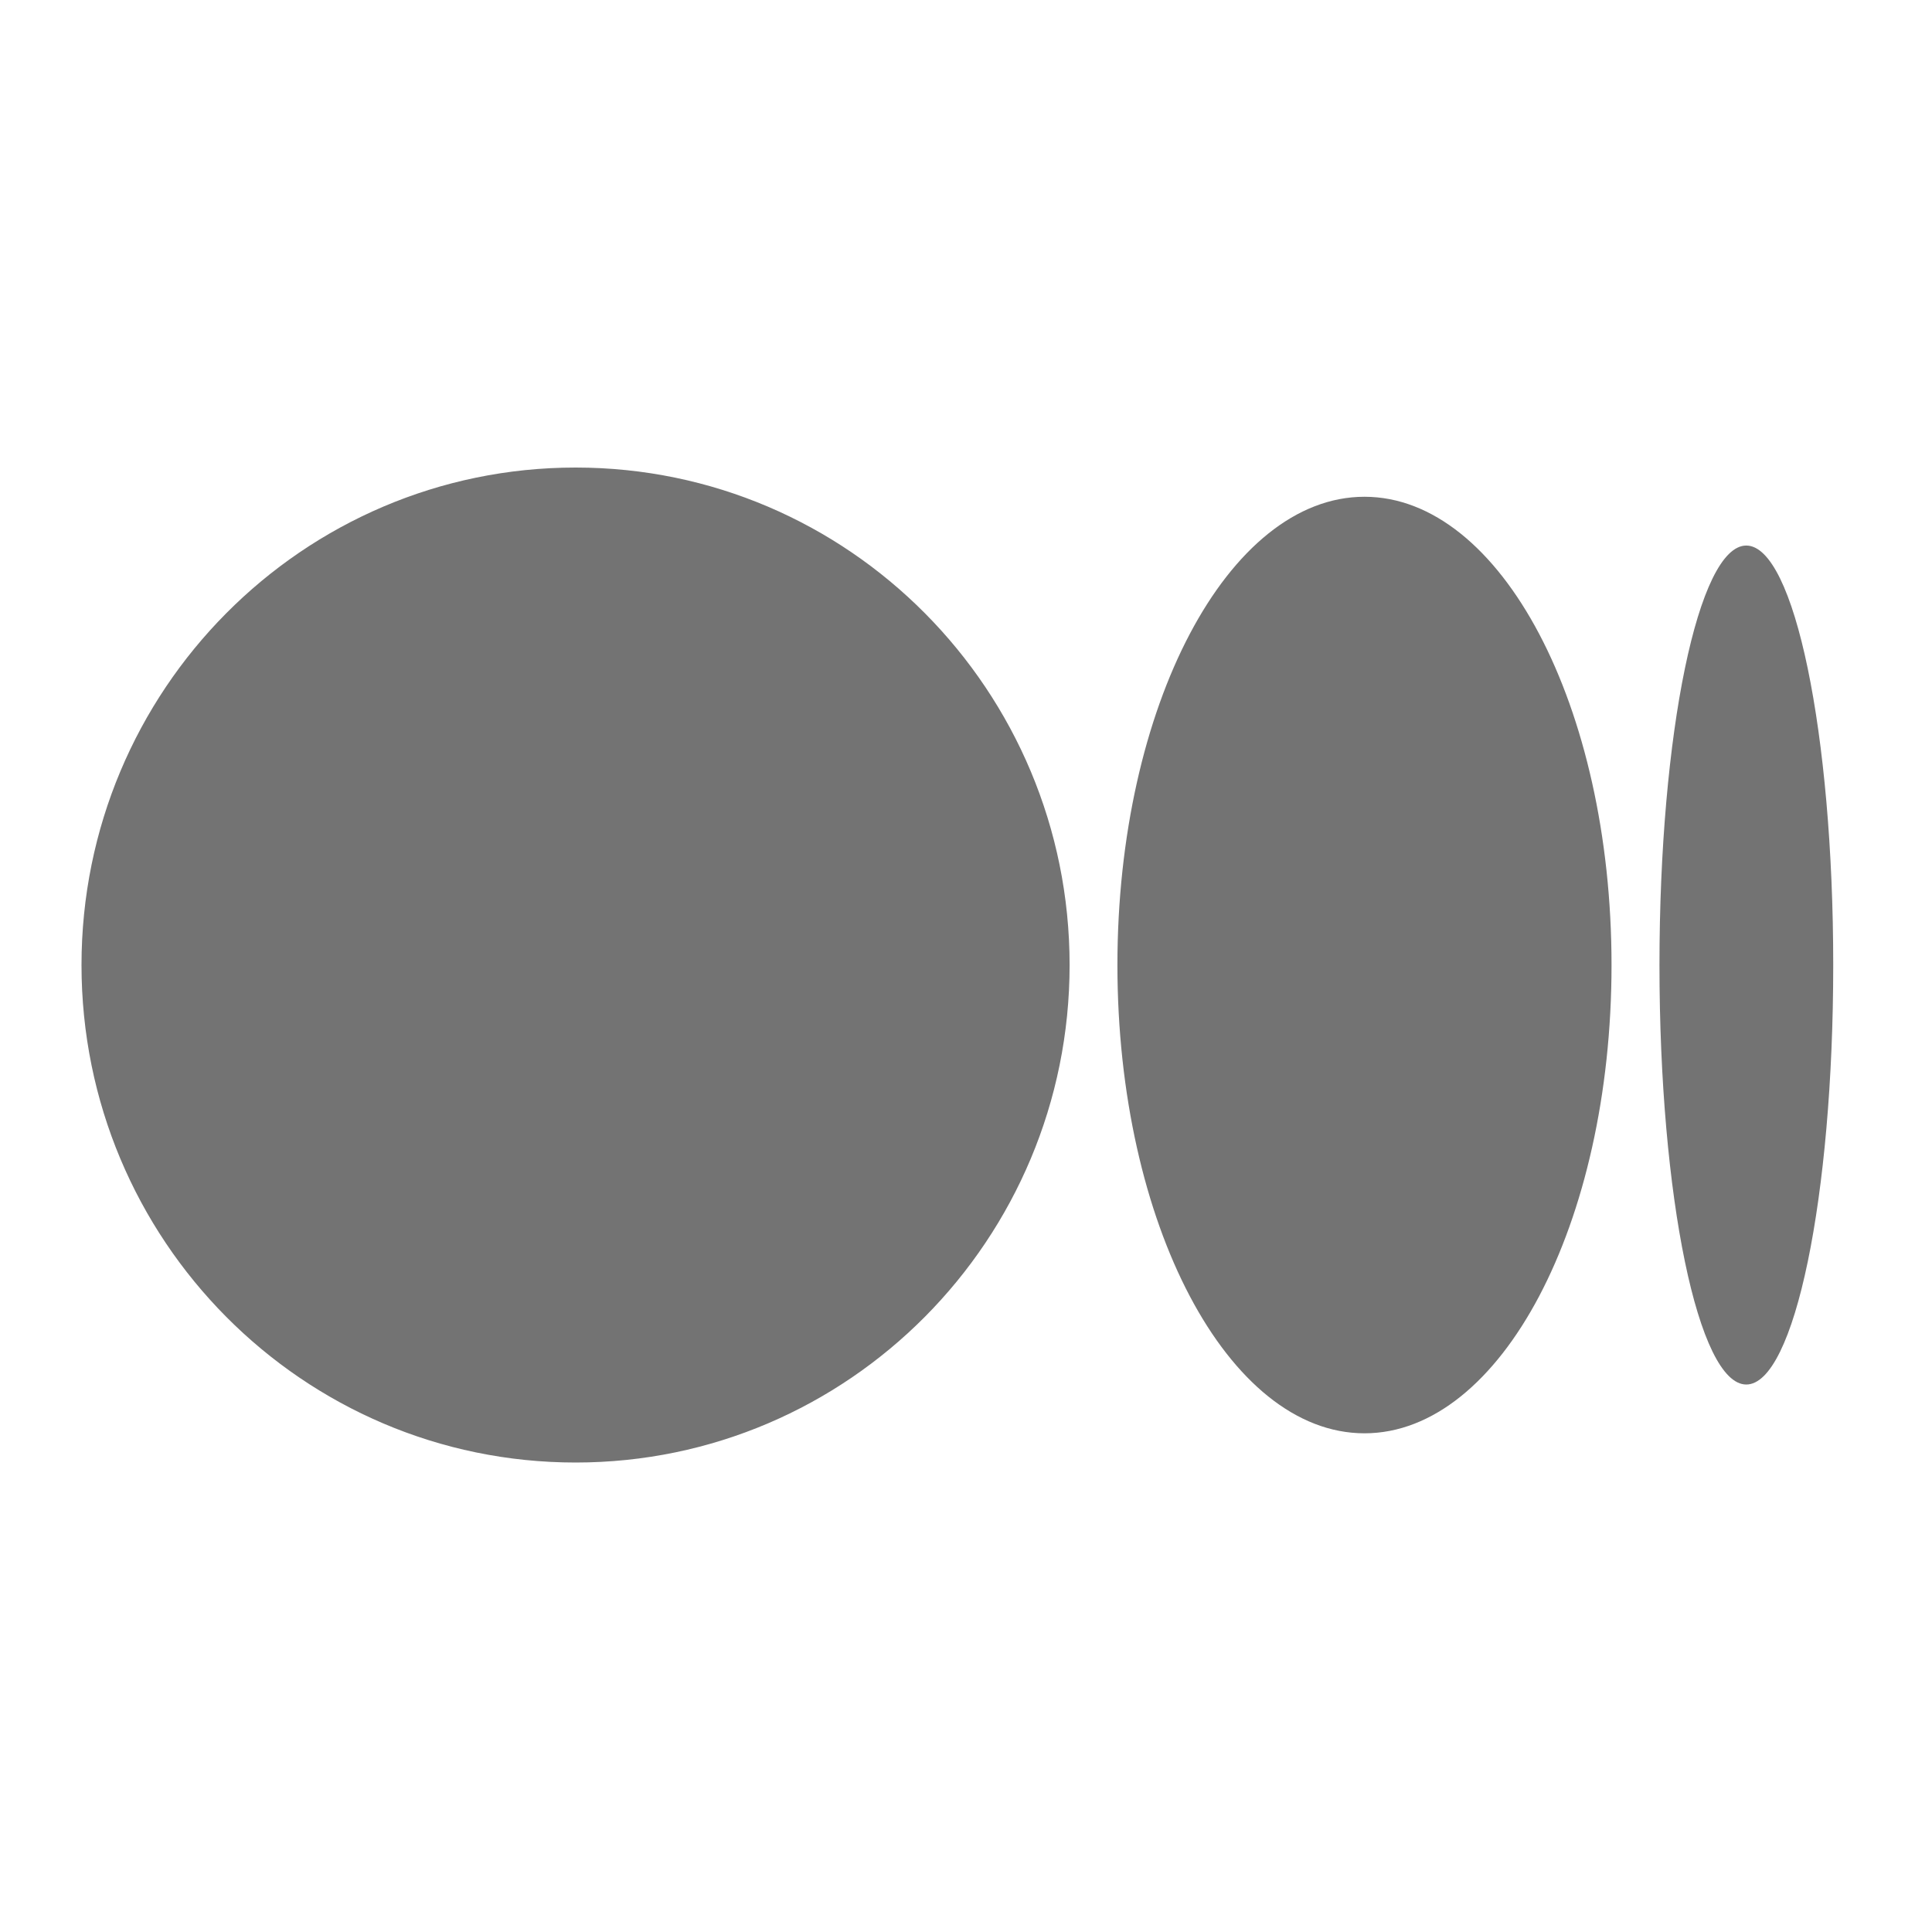 <svg viewBox="0 0 16 16" xml:space="preserve" xmlns="http://www.w3.org/2000/svg" fill-rule="evenodd" clip-rule="evenodd" stroke-linejoin="round" stroke-miterlimit="2" width="16" height="16"><path d="M8.858 7.992c0 2.275-1.832 4.12-4.091 4.12-2.26 0-4.092-1.844-4.092-4.12 0-2.275 1.832-4.12 4.092-4.12s4.091 1.845 4.091 4.12m4.488 0c0 2.142-.916 3.878-2.046 3.878s-2.046-1.737-2.046-3.878.916-3.878 2.046-3.878 2.046 1.736 2.046 3.878m1.836 0c0 1.918-.322 3.474-.72 3.474-.397 0-.719-1.556-.719-3.474s.322-3.474.719-3.474.72 1.556.72 3.474" fill-rule="nonzero" fill="#737373" class="fill-000000"/><path d="M19.288-.019h-4.119v.003H.696v-.003h-4.119v15.987h1.661v.006h19.606v-.006h1.444V-.019Zm-4.119 4.122v7.752H.696V4.103H15.17Z" fill="none"/></svg>